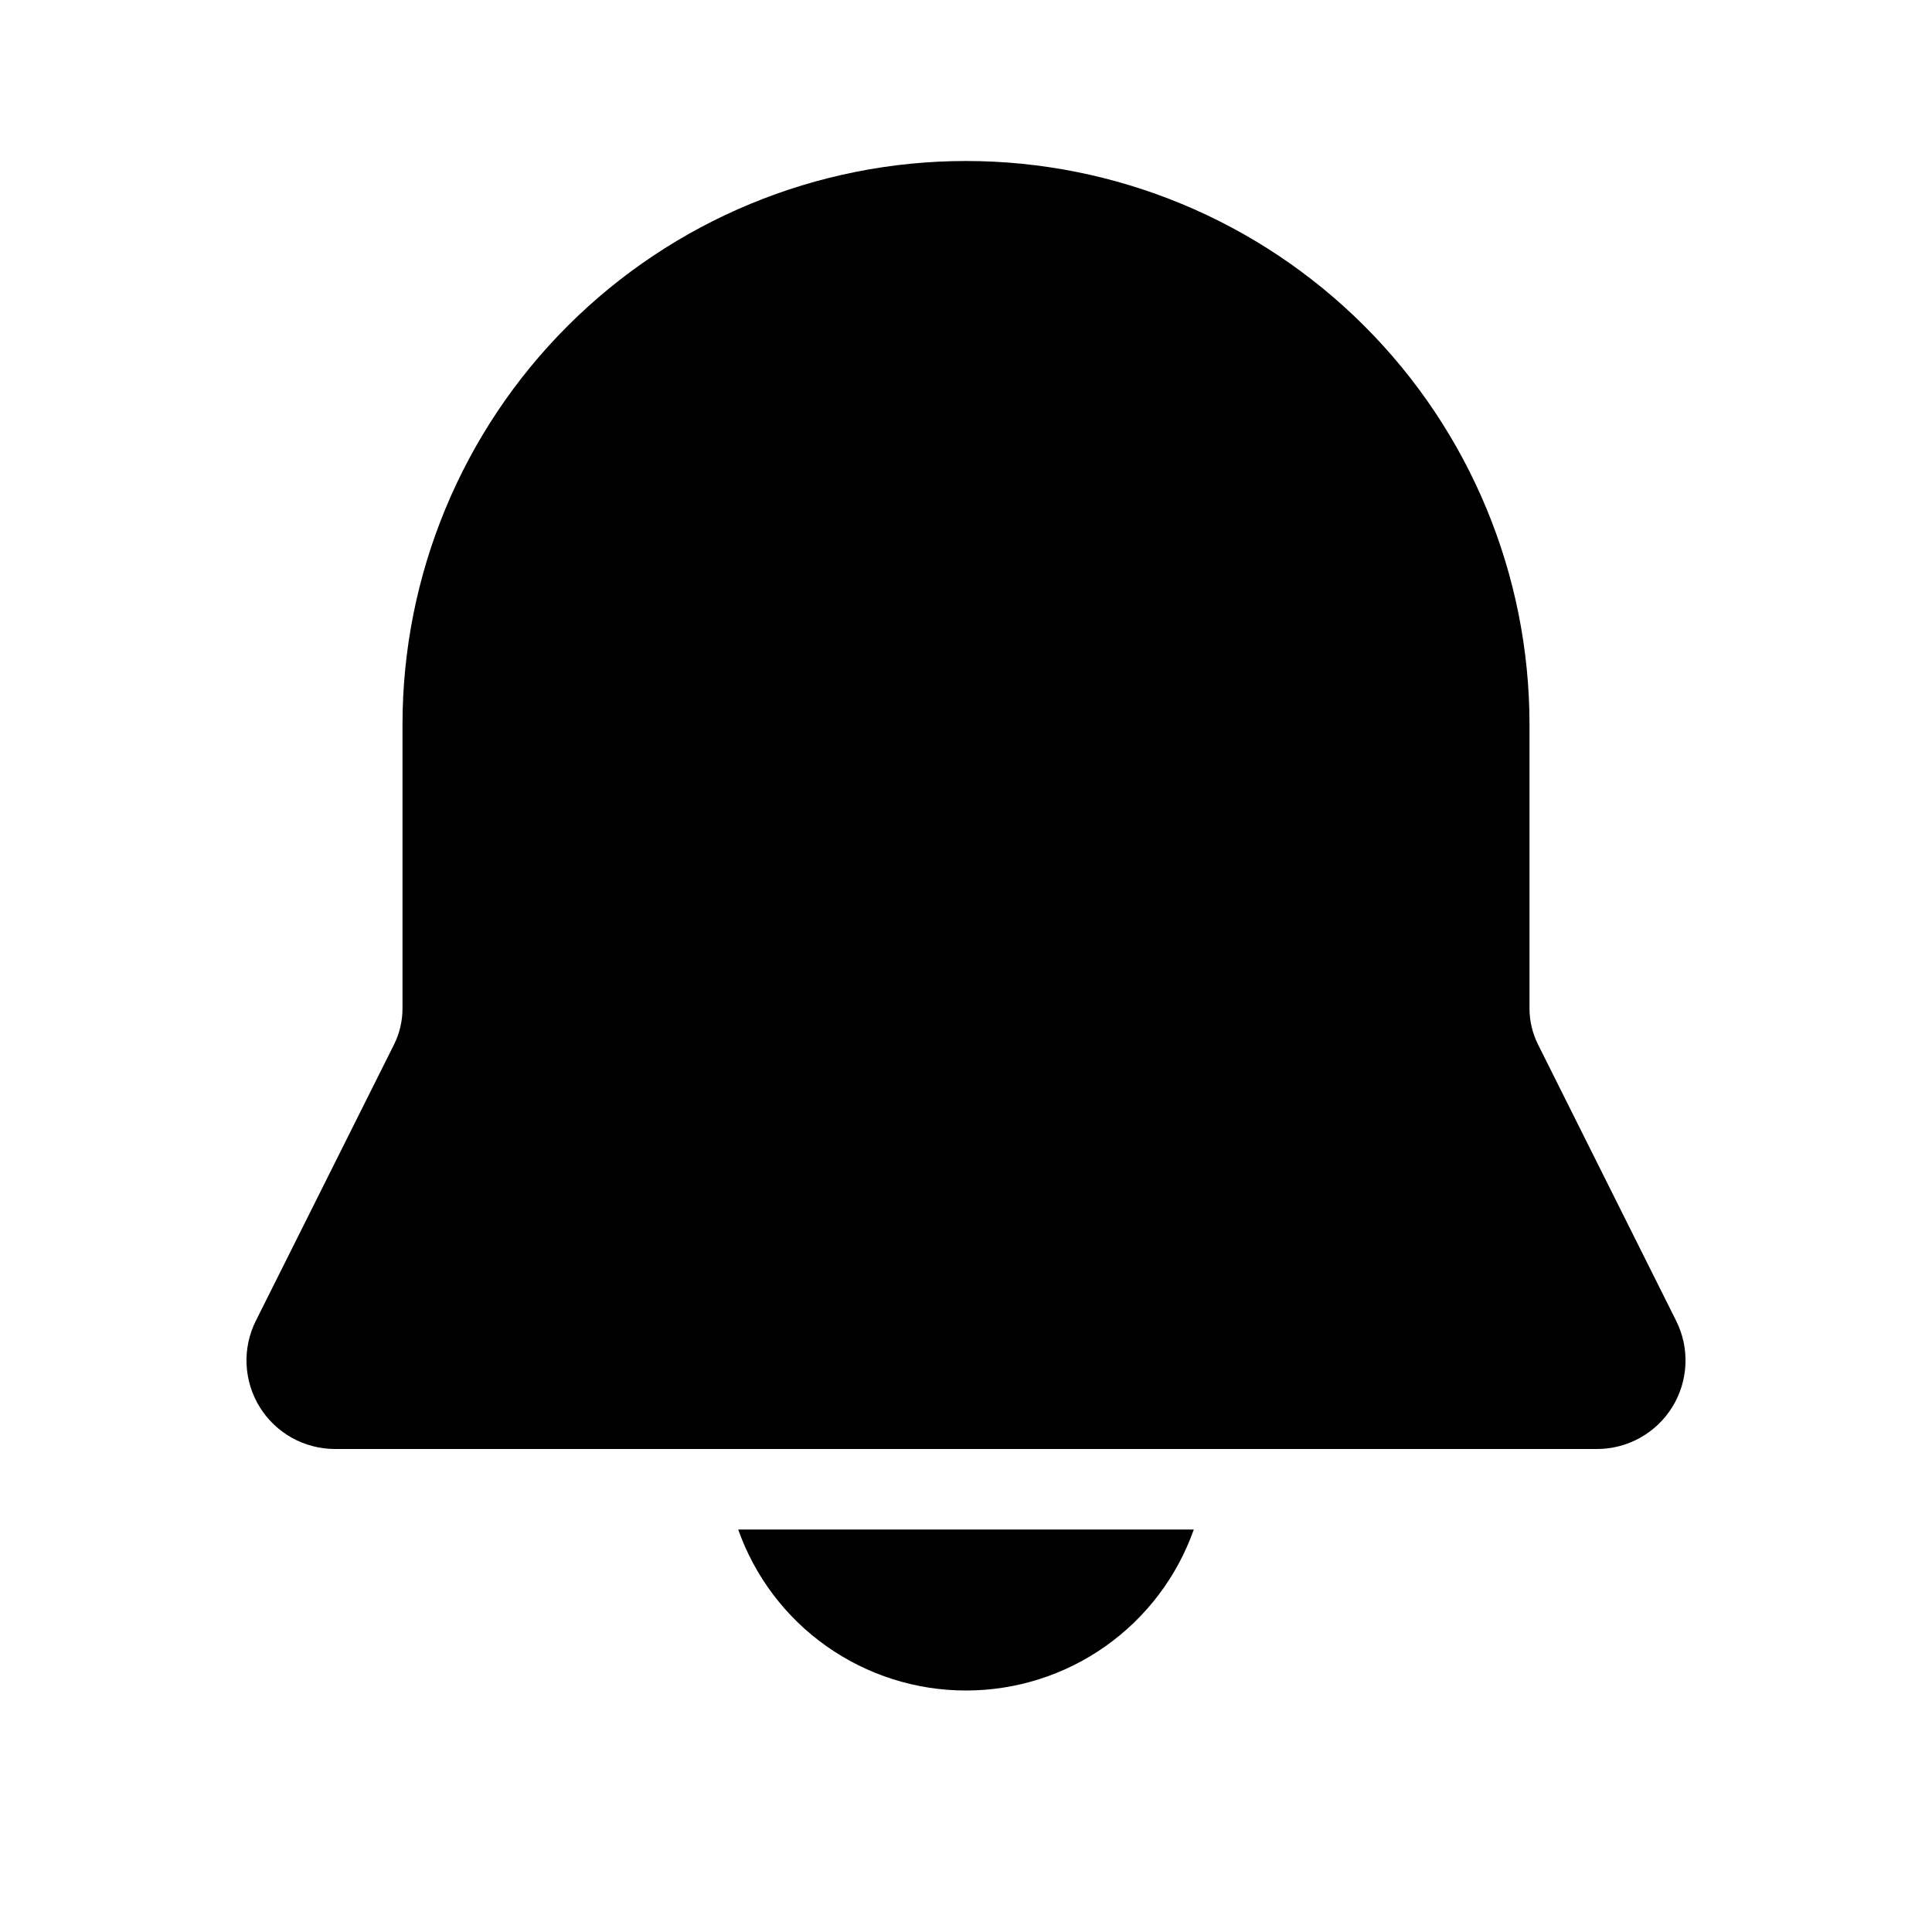 <svg width="48" height="48" viewBox="0 0 48 48" fill="none" xmlns="http://www.w3.org/2000/svg">
<path d="M24 4C20.287 4 16.726 5.475 14.1 8.101C11.475 10.726 10 14.287 10 18V25.056C10 25.366 9.928 25.672 9.79 25.95L6.356 32.816C6.188 33.151 6.109 33.524 6.126 33.899C6.143 34.273 6.255 34.638 6.452 34.957C6.649 35.276 6.925 35.539 7.252 35.722C7.58 35.904 7.949 36 8.324 36H39.676C40.051 36 40.42 35.904 40.747 35.722C41.075 35.539 41.35 35.276 41.548 34.957C41.745 34.638 41.857 34.273 41.874 33.899C41.891 33.524 41.812 33.151 41.644 32.816L38.212 25.95C38.073 25.672 38 25.366 38 25.056V18C38 14.287 36.525 10.726 33.899 8.101C31.274 5.475 27.713 4 24 4ZM24 42C22.759 42.001 21.548 41.616 20.534 40.9C19.52 40.184 18.754 39.17 18.34 38H29.66C29.246 39.17 28.48 40.184 27.466 40.9C26.452 41.616 25.241 42.001 24 42Z" fill="black"/>
</svg>
